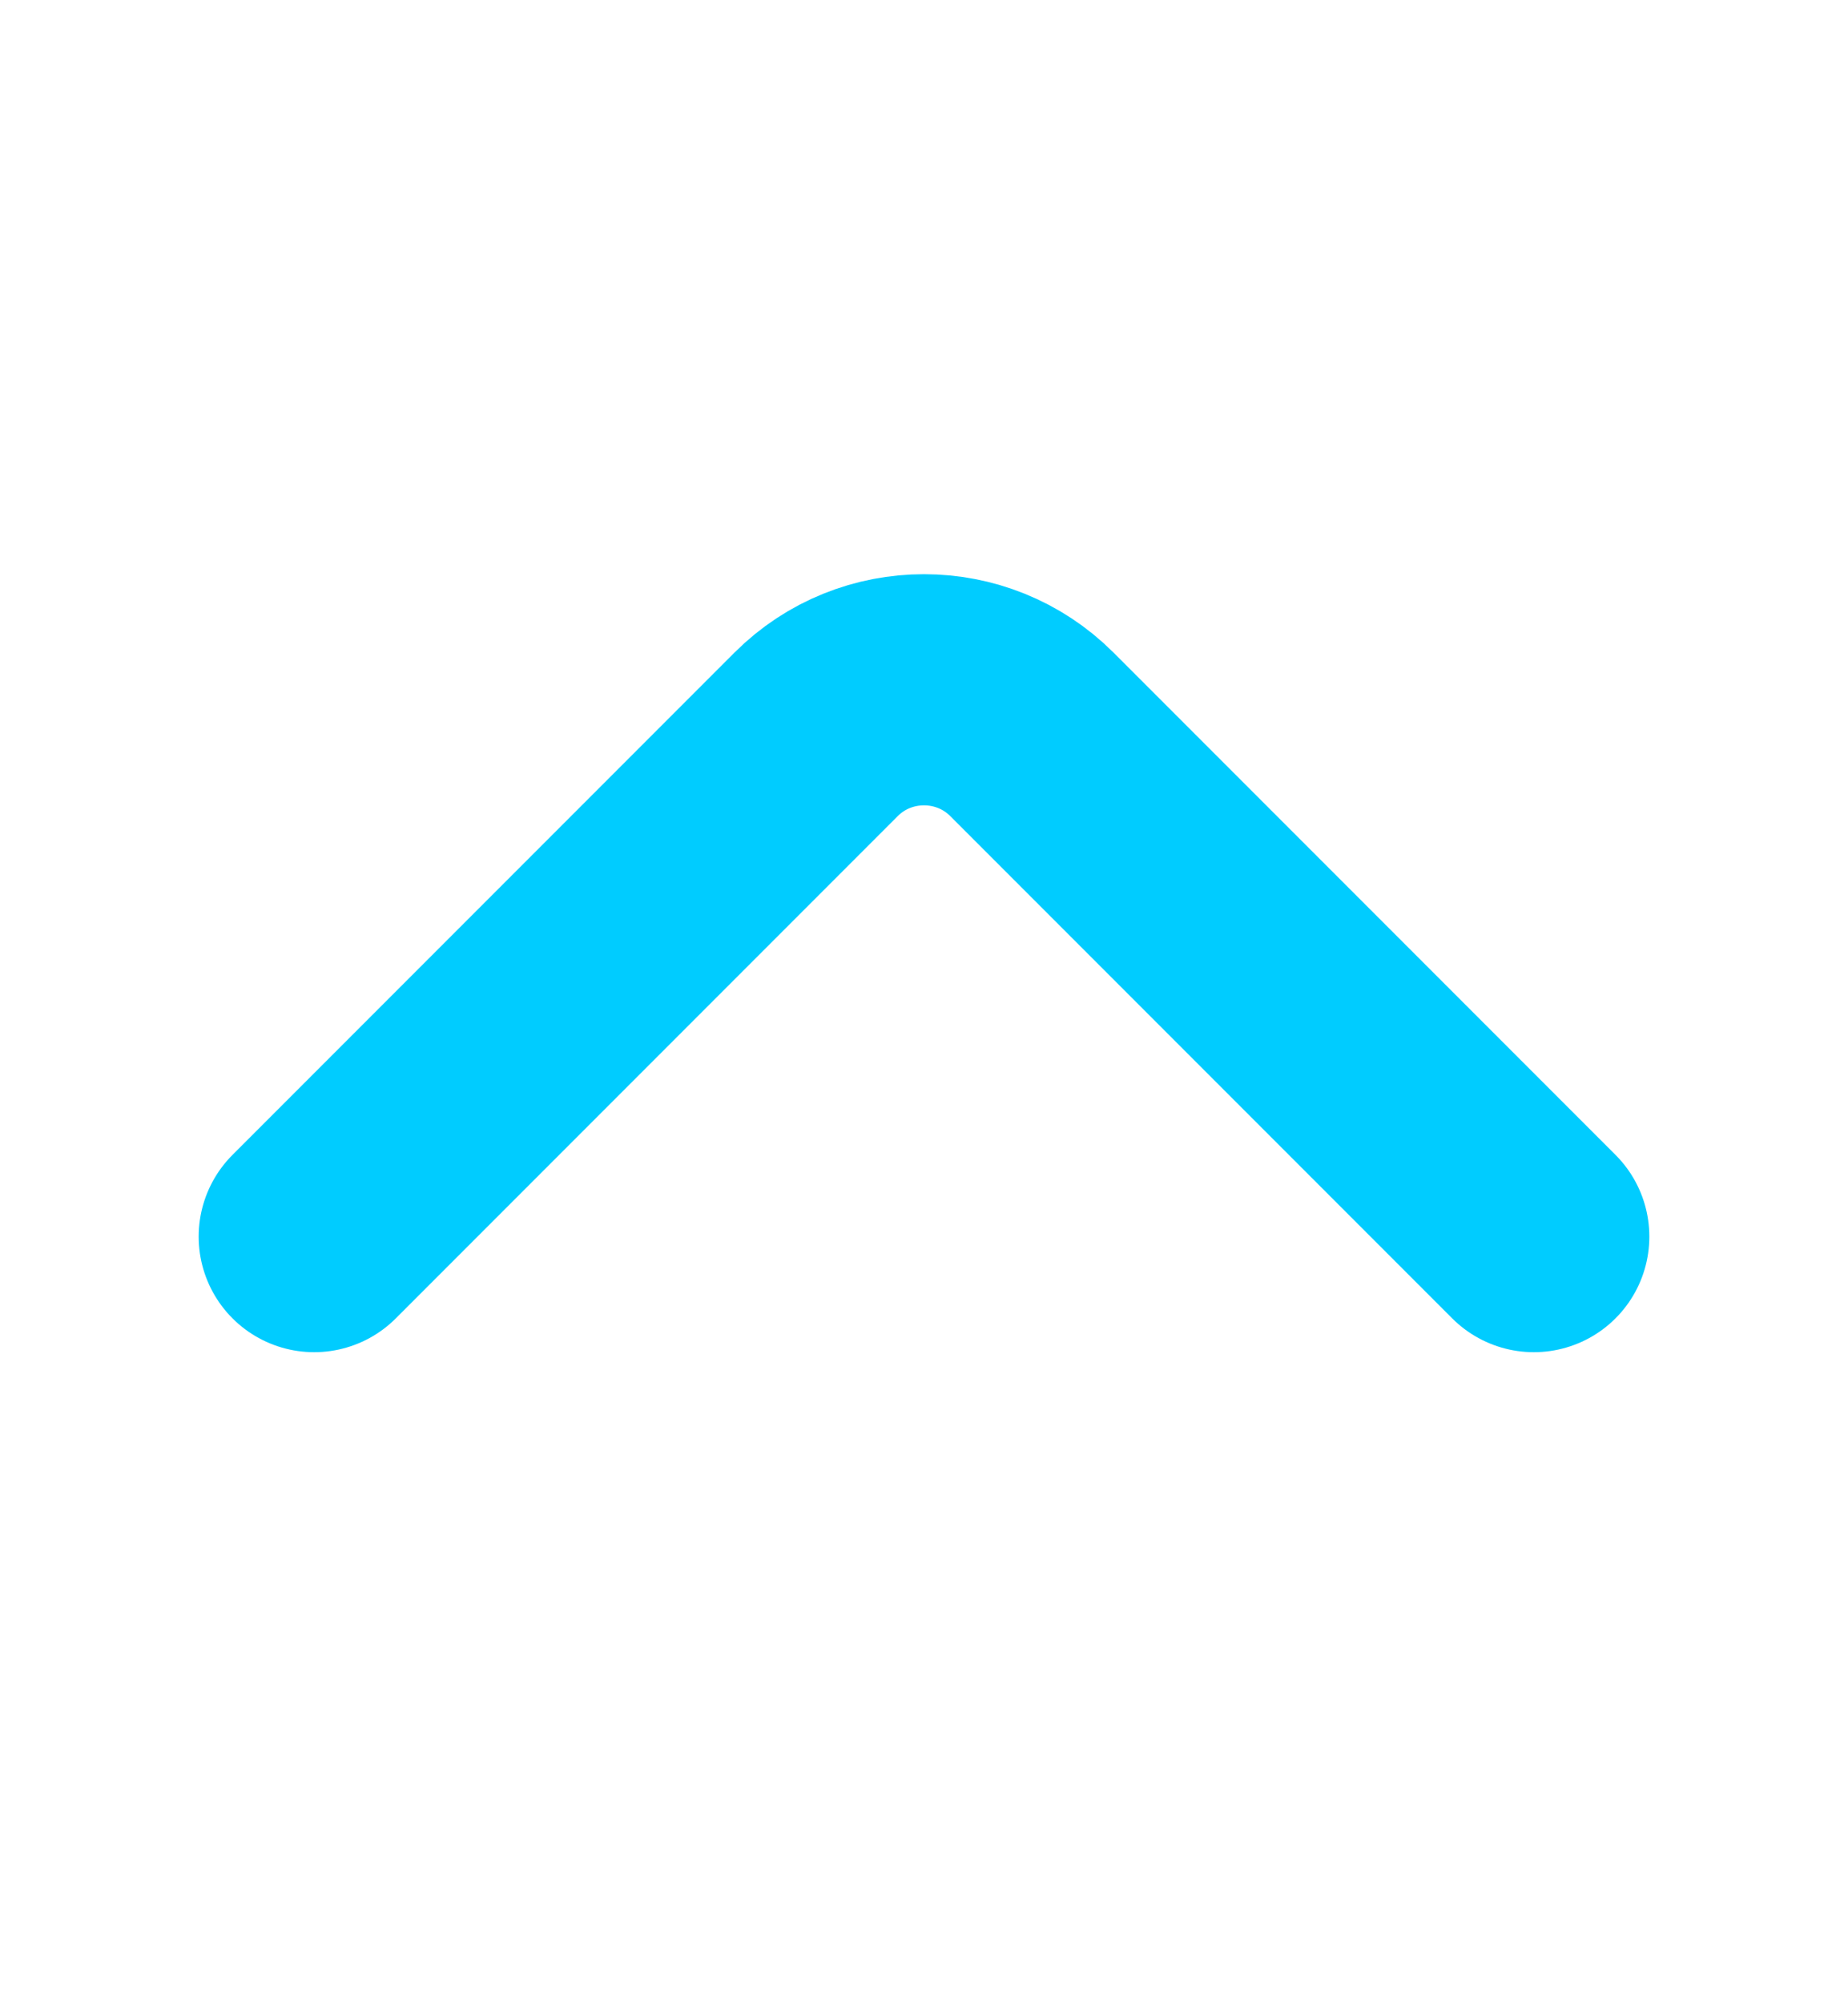 <svg width="12" height="13" viewBox="0 0 12 13" fill="none" xmlns="http://www.w3.org/2000/svg">
<path d="M9.96 8.025L6.7 4.765C6.315 4.38 5.685 4.38 5.3 4.765L2.04 8.025" stroke="#00CCFF" stroke-width="1.5" stroke-miterlimit="10" stroke-linecap="round" stroke-linejoin="round"/>
</svg>
